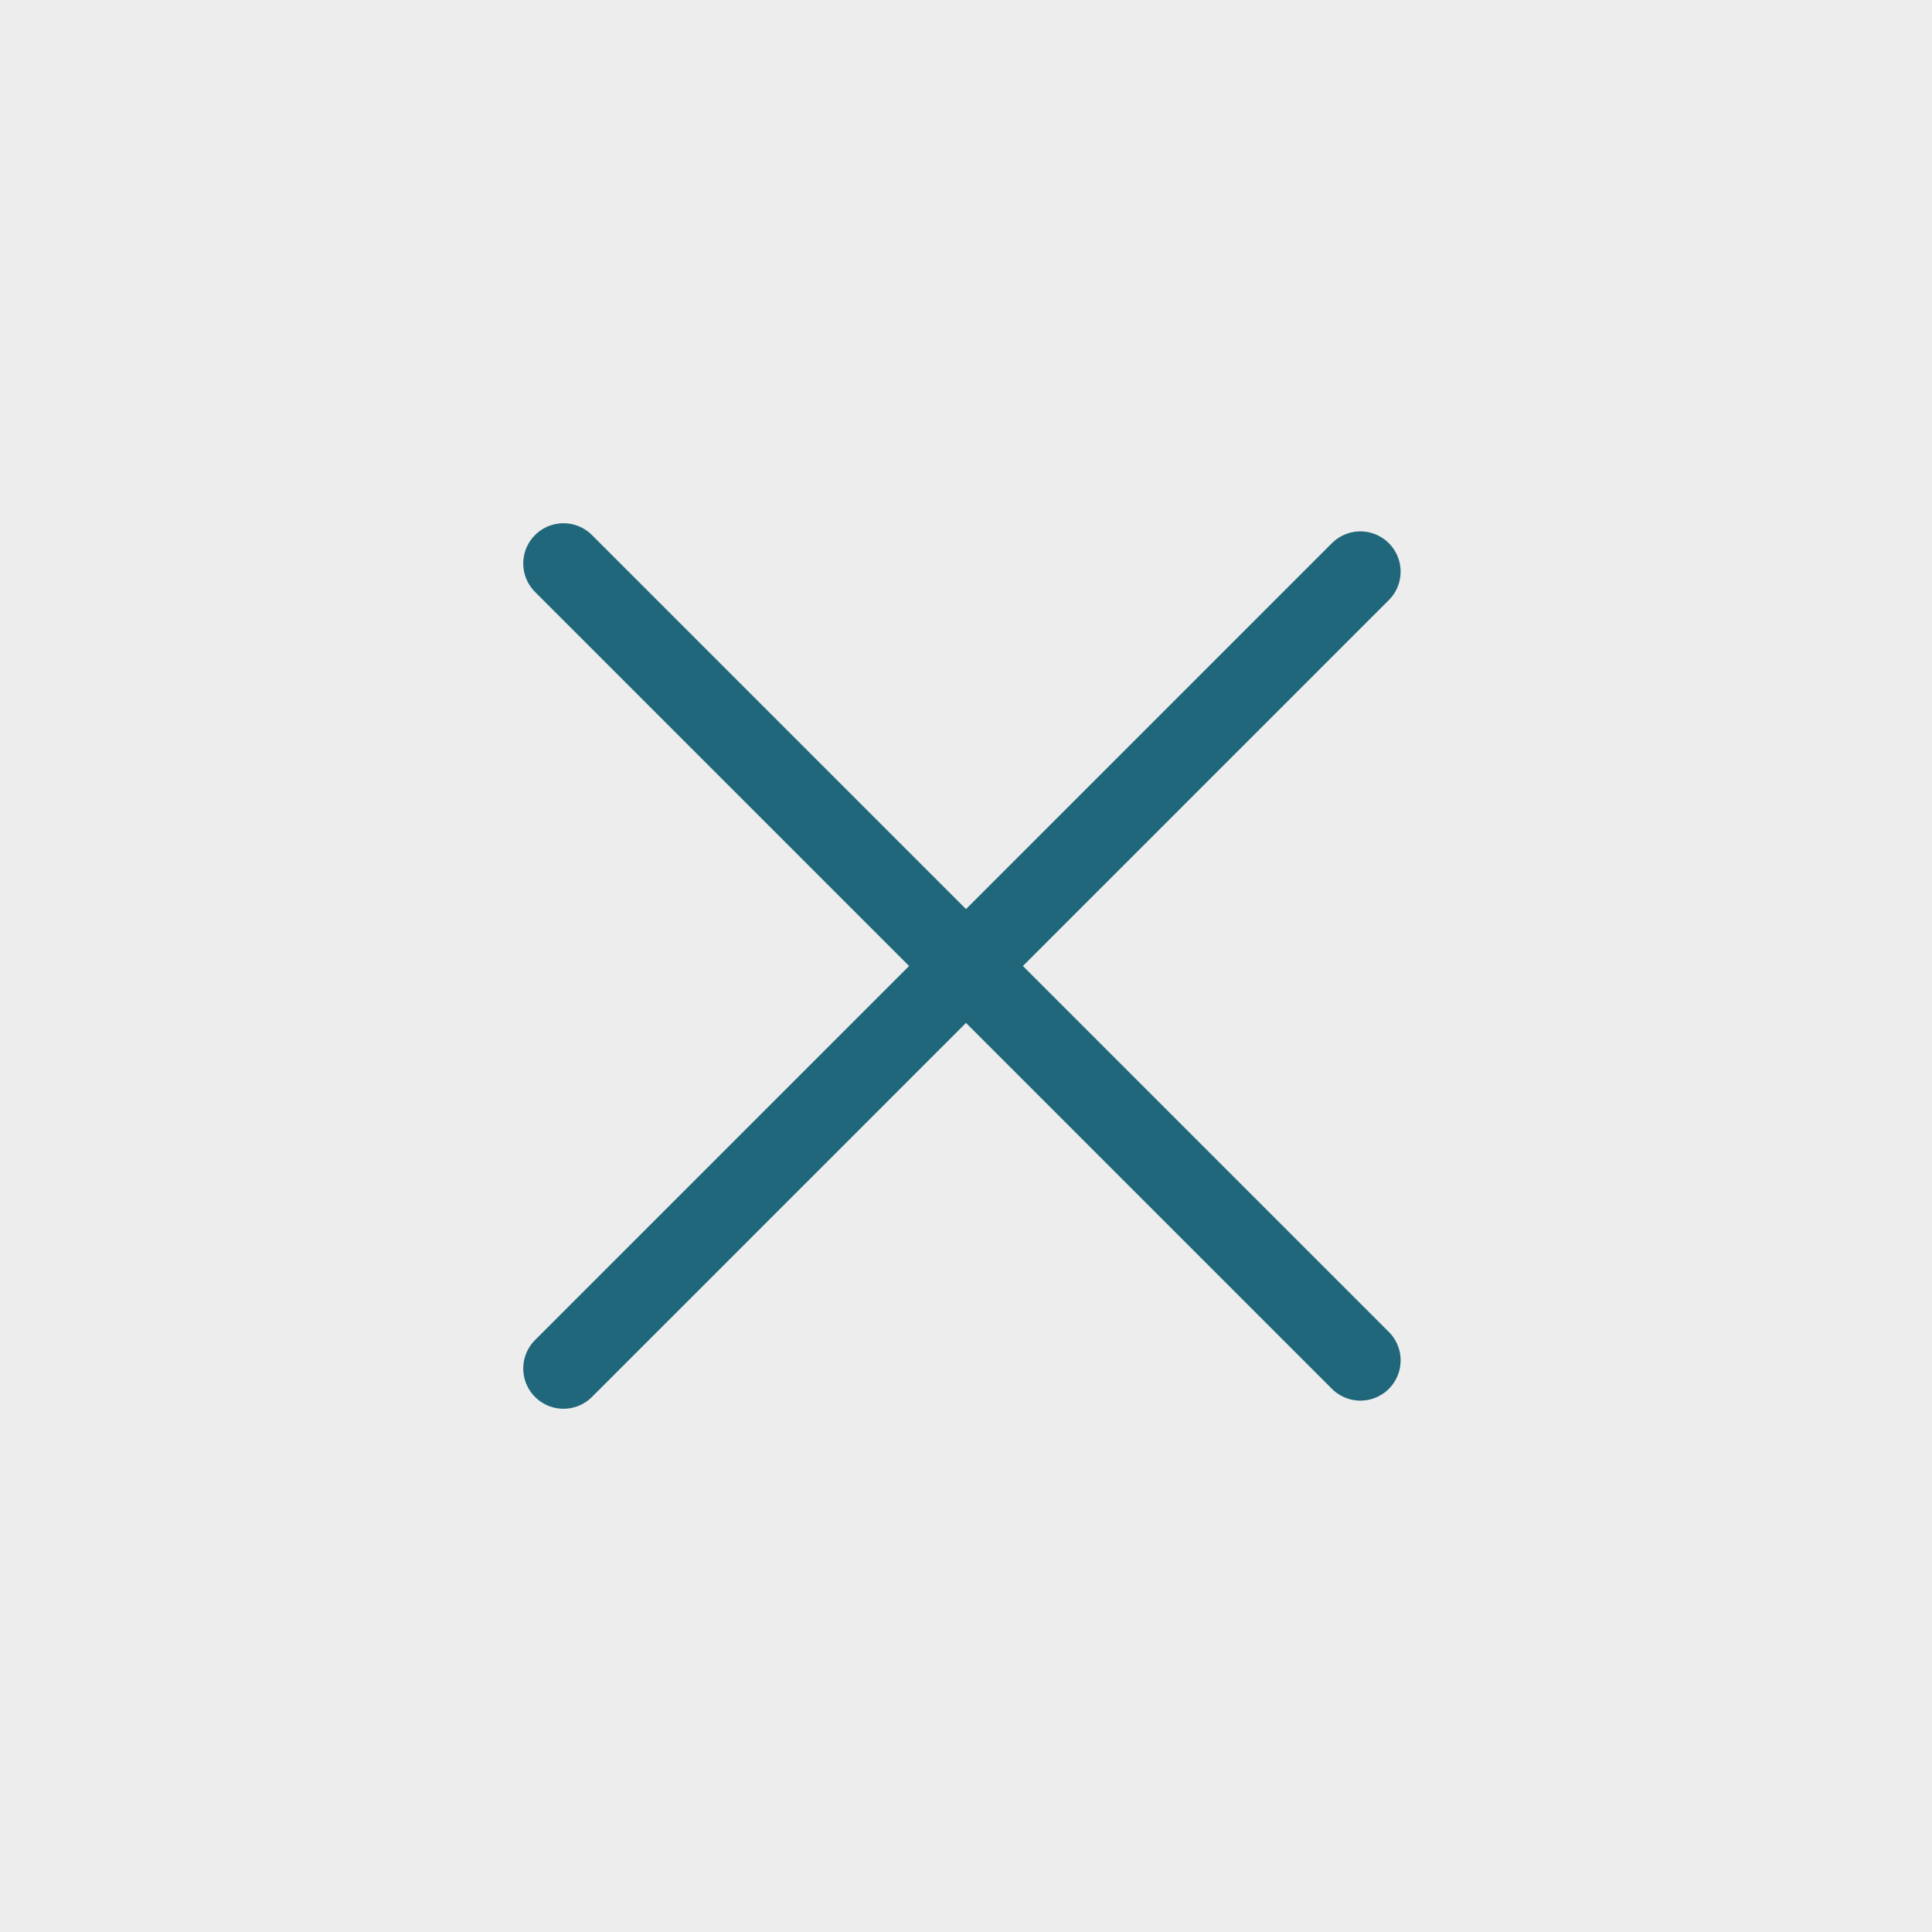 <?xml version="1.0" encoding="utf-8"?><!-- Uploaded to: SVG Repo, www.svgrepo.com, Generator: SVG Repo Mixer Tools -->
<svg width="800px" height="800px" viewBox="0 0 24 24" fill="none" xmlns="http://www.w3.org/2000/svg">
<rect width="24" height="24" fill="#EDEDED"/>
<path d="M7 17L16.899 7.101" stroke="#20677B" stroke-linecap="round" stroke-linejoin="round"/>
<path d="M7 7L16.899 16.899" stroke="#20677B" stroke-linecap="round" stroke-linejoin="round"/>
</svg>